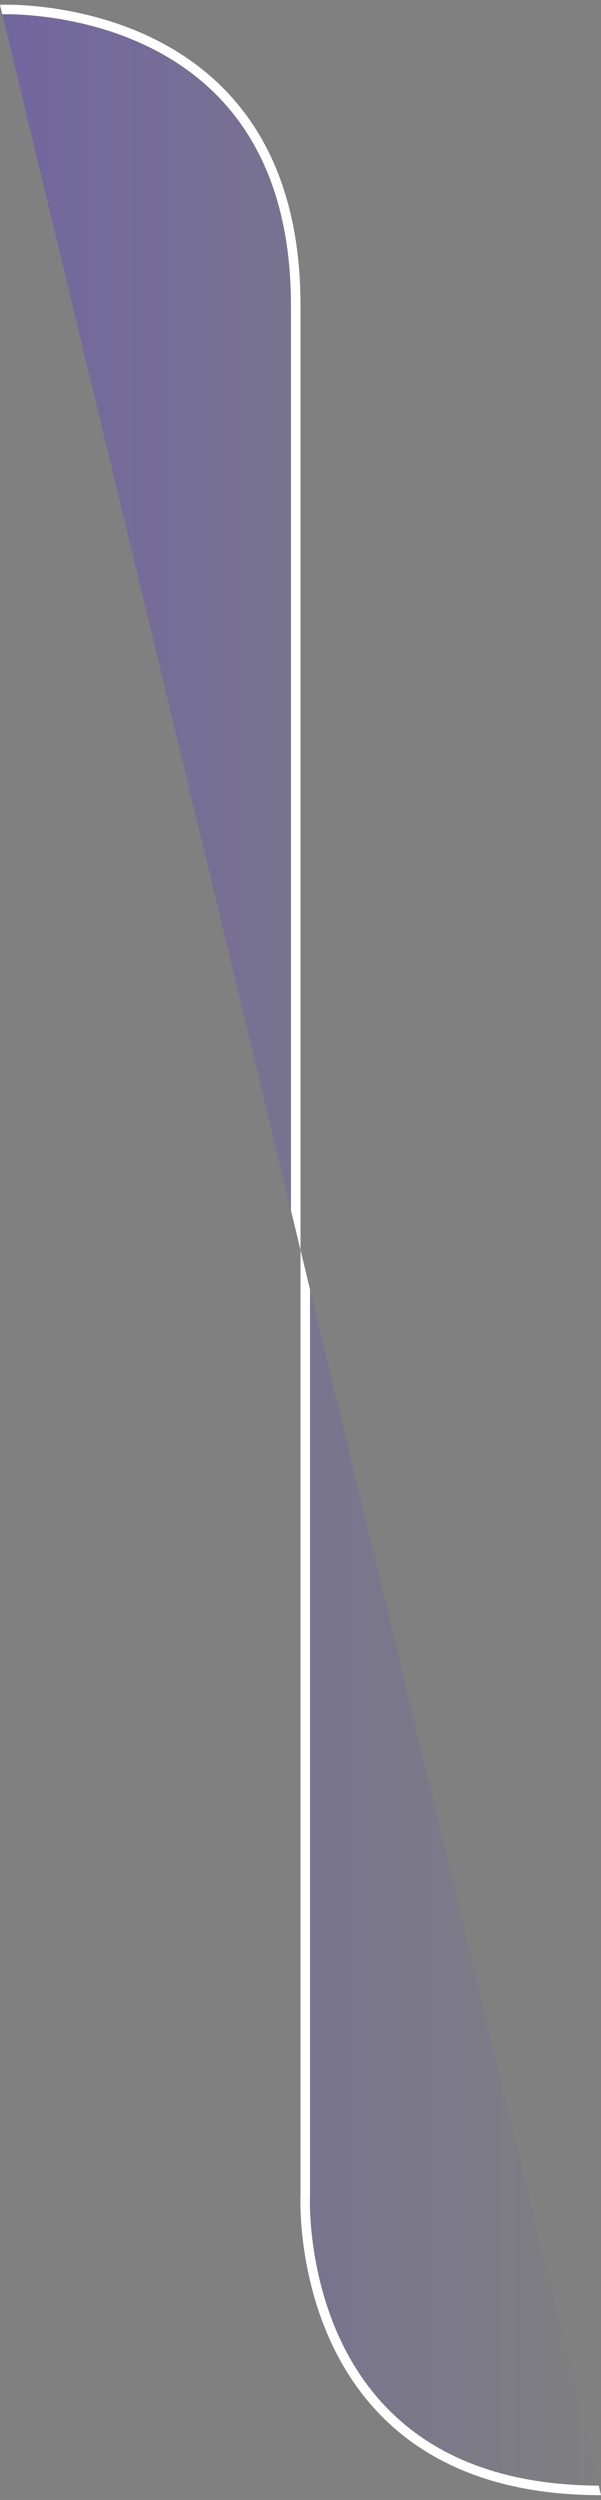 <svg xmlns="http://www.w3.org/2000/svg" xmlns:xlink="http://www.w3.org/1999/xlink" width="126" height="524" viewBox="0 0 126 524"><rect x="0" y="0" width="126" height="524" fill="#808080" stroke="none"/><defs><path id="mof3a" d="M139 436s63-2.96 63 63v396s-3.239 63 63 63"/><linearGradient id="mof3b" x1="139" x2="265" y1="697" y2="696.98" gradientUnits="userSpaceOnUse"><stop offset="0" stop-color="#451bff" stop-opacity=".25"/><stop offset="1" stop-color="#451bff" stop-opacity="0"/></linearGradient><clipPath id="mof3c"><use fill="#fff" xlink:href="#mof3a"/></clipPath></defs><g><g transform="translate(-139 -435)"><use fill="url(#mof3b)" xlink:href="#mof3a"/><use fill="#fff" fill-opacity="0" stroke="#fff" stroke-miterlimit="50" stroke-width="4" clip-path="url(&quot;#mof3c&quot;)" xlink:href="#mof3a"/></g></g></svg>